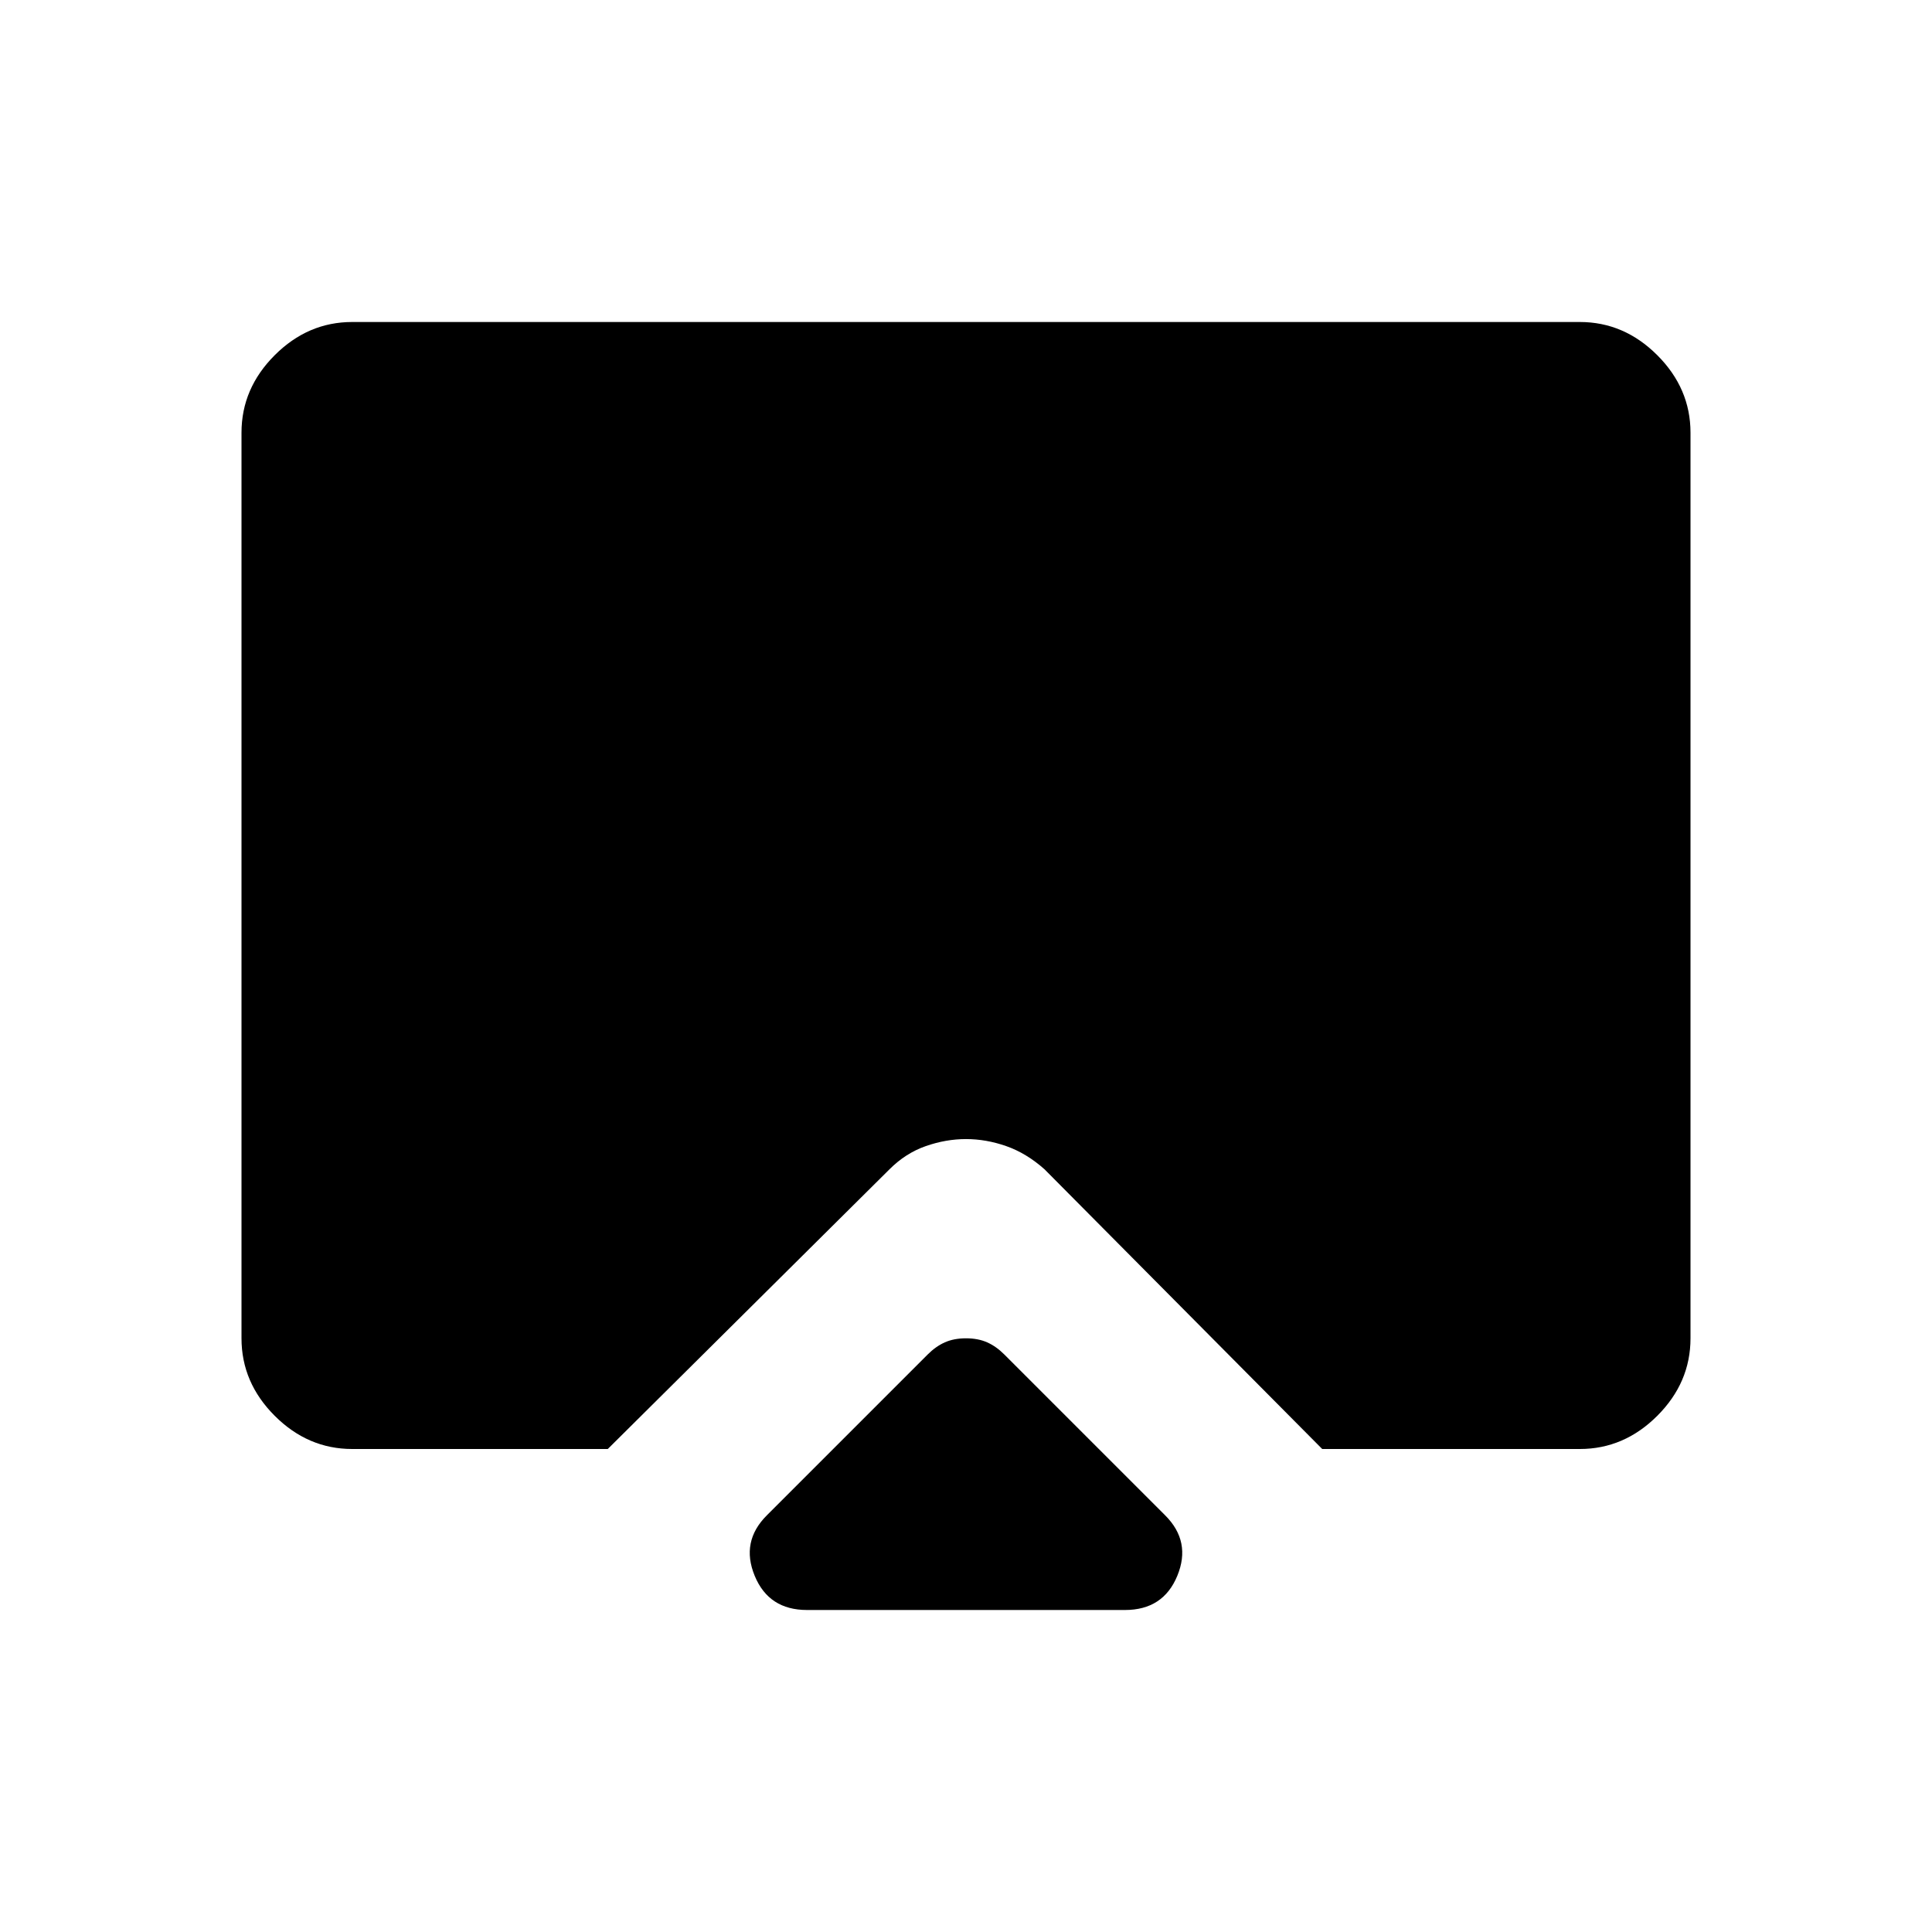 <svg xmlns="http://www.w3.org/2000/svg" height="48" width="48"><path d="M20.05 40Q19.1 40 18.75 39.15Q18.4 38.3 19.05 37.65L23.05 33.65Q23.25 33.45 23.475 33.35Q23.7 33.25 24 33.25Q24.3 33.25 24.525 33.35Q24.75 33.45 24.95 33.65L28.95 37.65Q29.6 38.3 29.25 39.15Q28.9 40 27.95 40ZM8.75 36Q7.65 36 6.825 35.175Q6 34.35 6 33.25V10.75Q6 9.65 6.825 8.825Q7.65 8 8.75 8H39.25Q40.35 8 41.175 8.825Q42 9.65 42 10.75V33.25Q42 34.35 41.175 35.175Q40.35 36 39.25 36H32.85L25.95 29.05Q25.5 28.65 25 28.475Q24.5 28.3 24 28.3Q23.5 28.3 23 28.475Q22.5 28.65 22.1 29.05L15.1 36Z"/></svg>